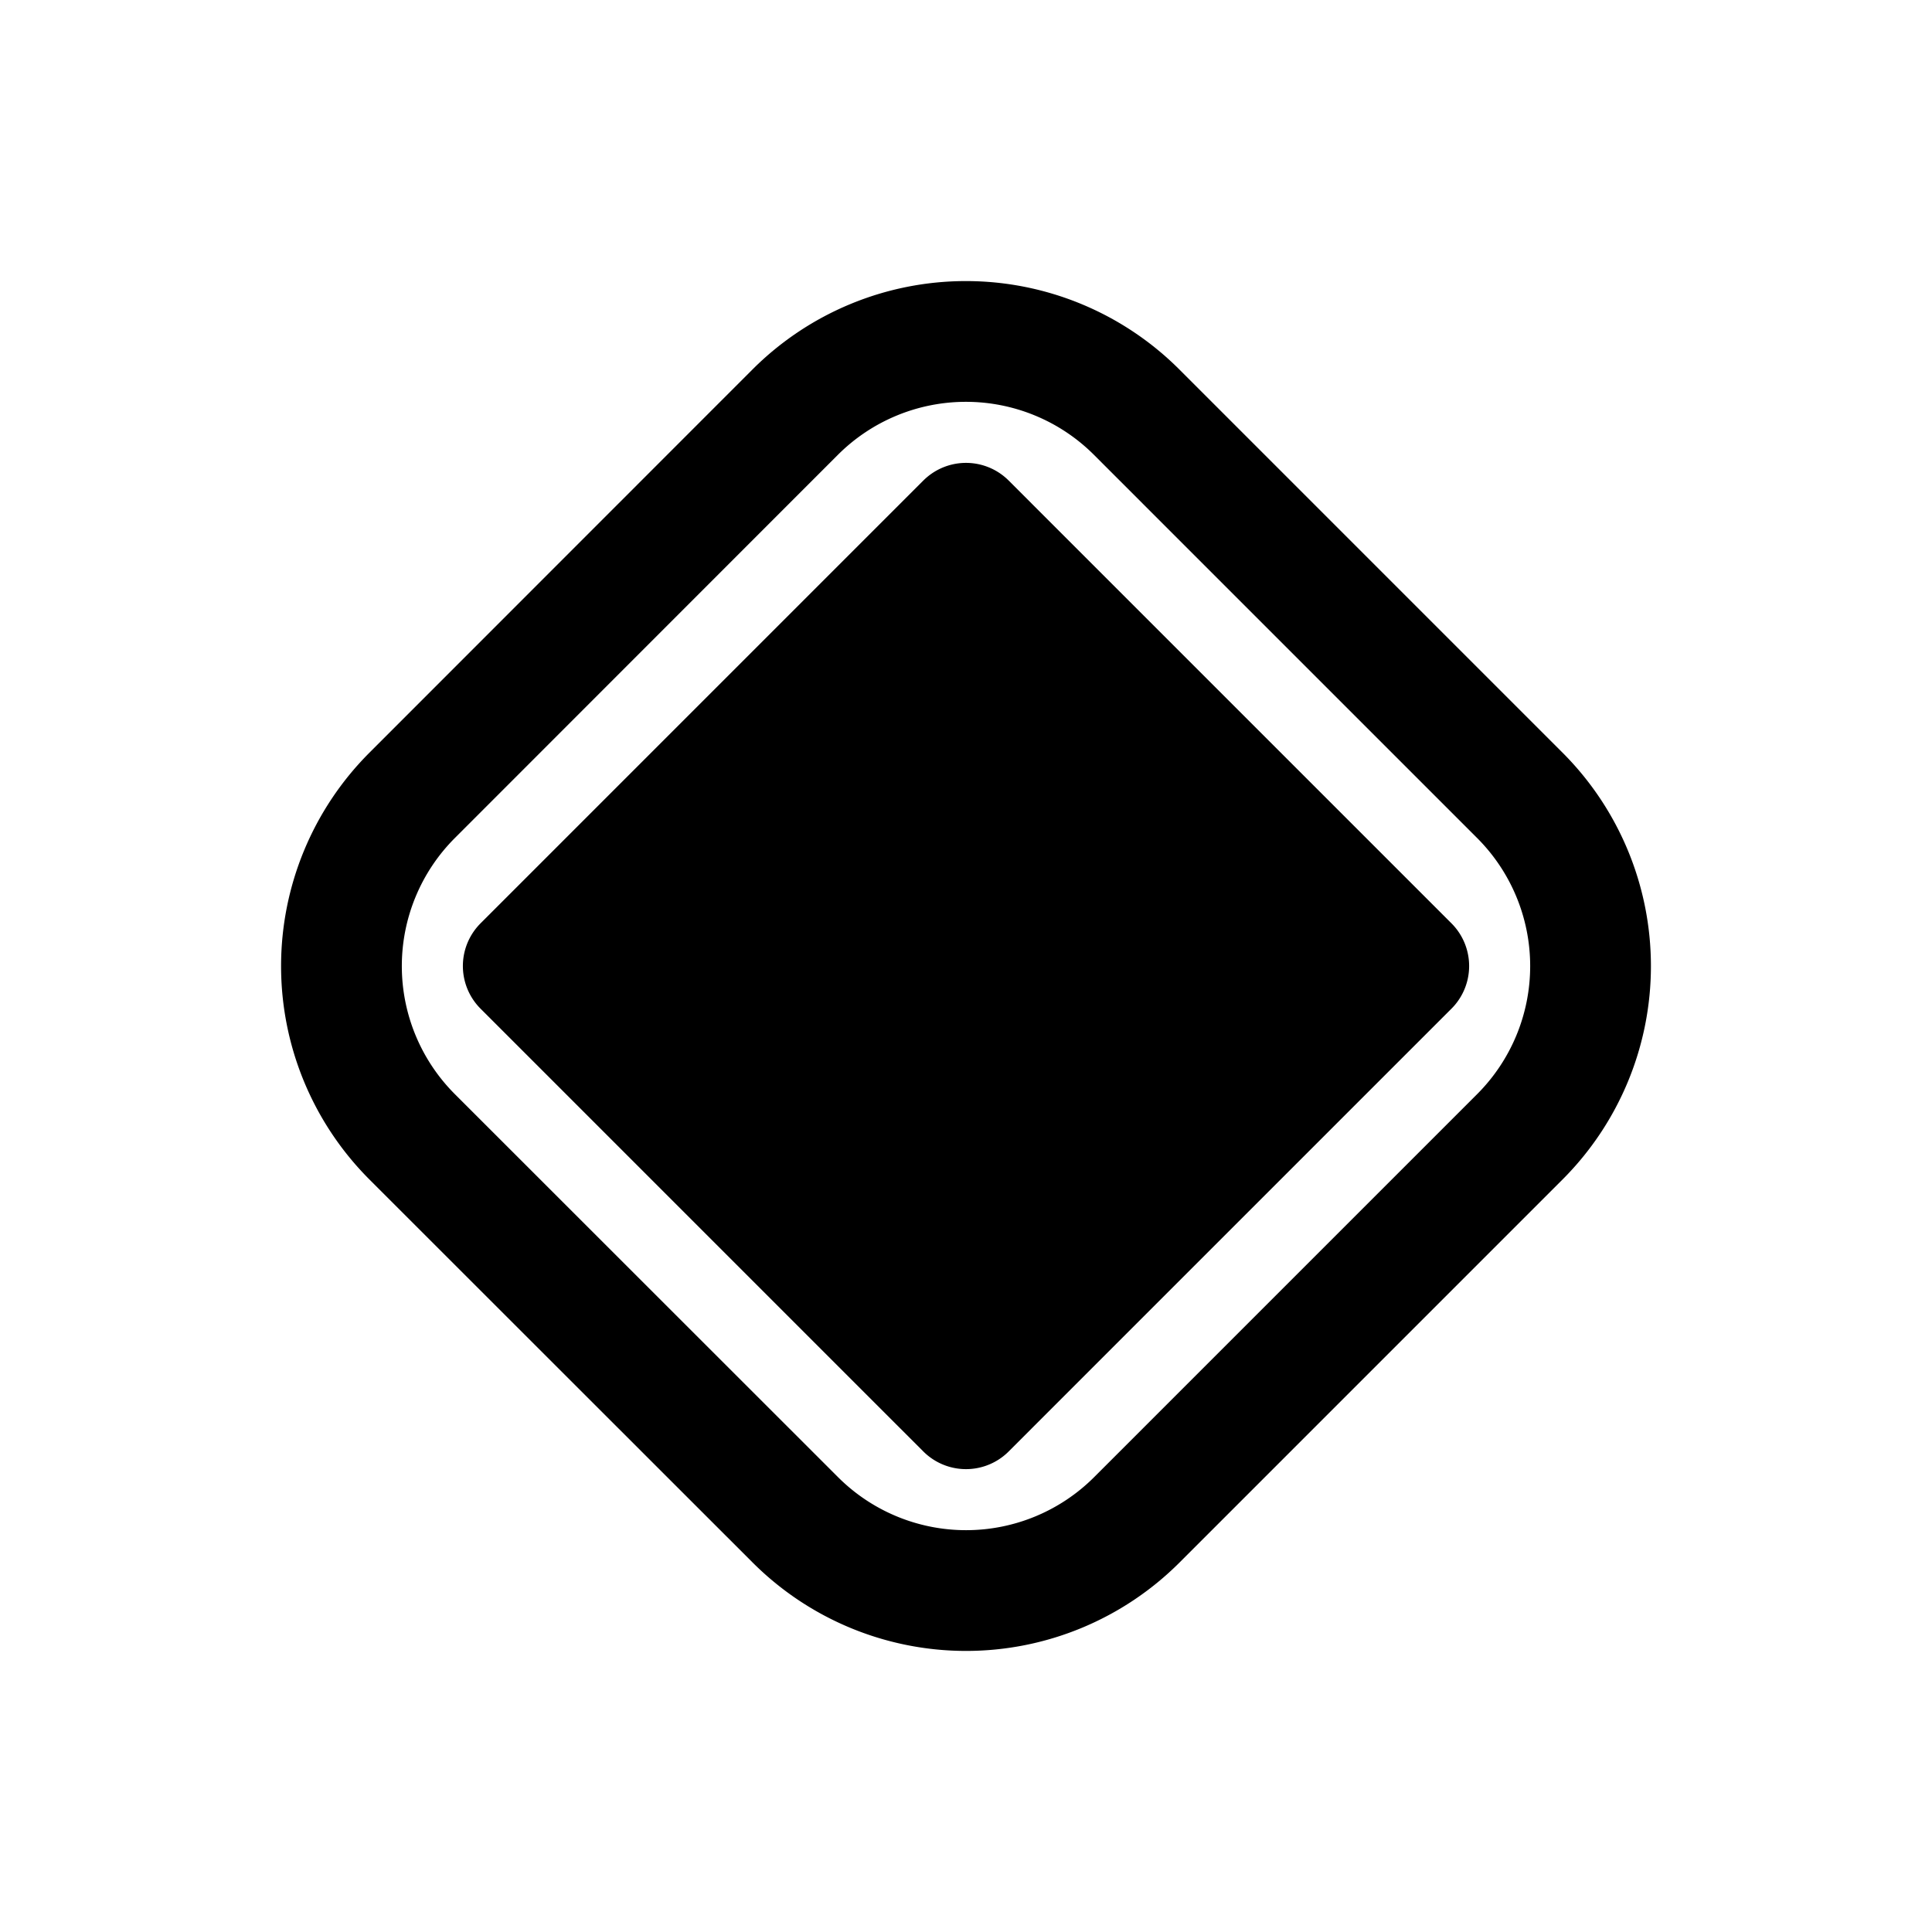 <svg id="eventCompleted" xmlns="http://www.w3.org/2000/svg" fill="none" viewBox="0 0 24 24"><path stroke="currentColor" stroke-linecap="round" stroke-linejoin="round" stroke-width="1.5" d="m7 11.5-.5.5 5.5 5.5.5-.5M7 11.5l5.5 5.5M7 11.5l.5-.5m5 6 .5-.5m-5-6 5.5 5.5M8 10.5l.5-.5m-.5.5-.5.5m6 5 .5-.5m-.5.5-.5.5m-4-7 5.5 5.5M9 9.5l.5-.5m-.5.5-.5.5m6 5 .5-.5m-.5.5-.5.5m-4-7 5.5 5.5M10 8.5l.5-.5m-.5.5-.5.5m6 5 .5-.5m-.5.5-.5.5m-4-7 5.5 5.5M11 7.5l.5-.5m-.5.5-.5.5m6 5 .5-.5m-.5.5-.5.5M11.5 7l.5-.5 5.5 5.5-.5.5M11.5 7l5.5 5.5M10.5 8l5.5 5.5M9.5 9l5.5 5.5M8.5 10l5.5 5.5M7.5 11l5.5 5.5m5.879-6.621L14.12 5.12a3 3 0 0 0-4.242 0L5.12 9.88a3 3 0 0 0 0 4.242l4.76 4.758a3 3 0 0 0 4.242 0l4.758-4.758a3 3 0 0 0 0-4.242" /></svg>